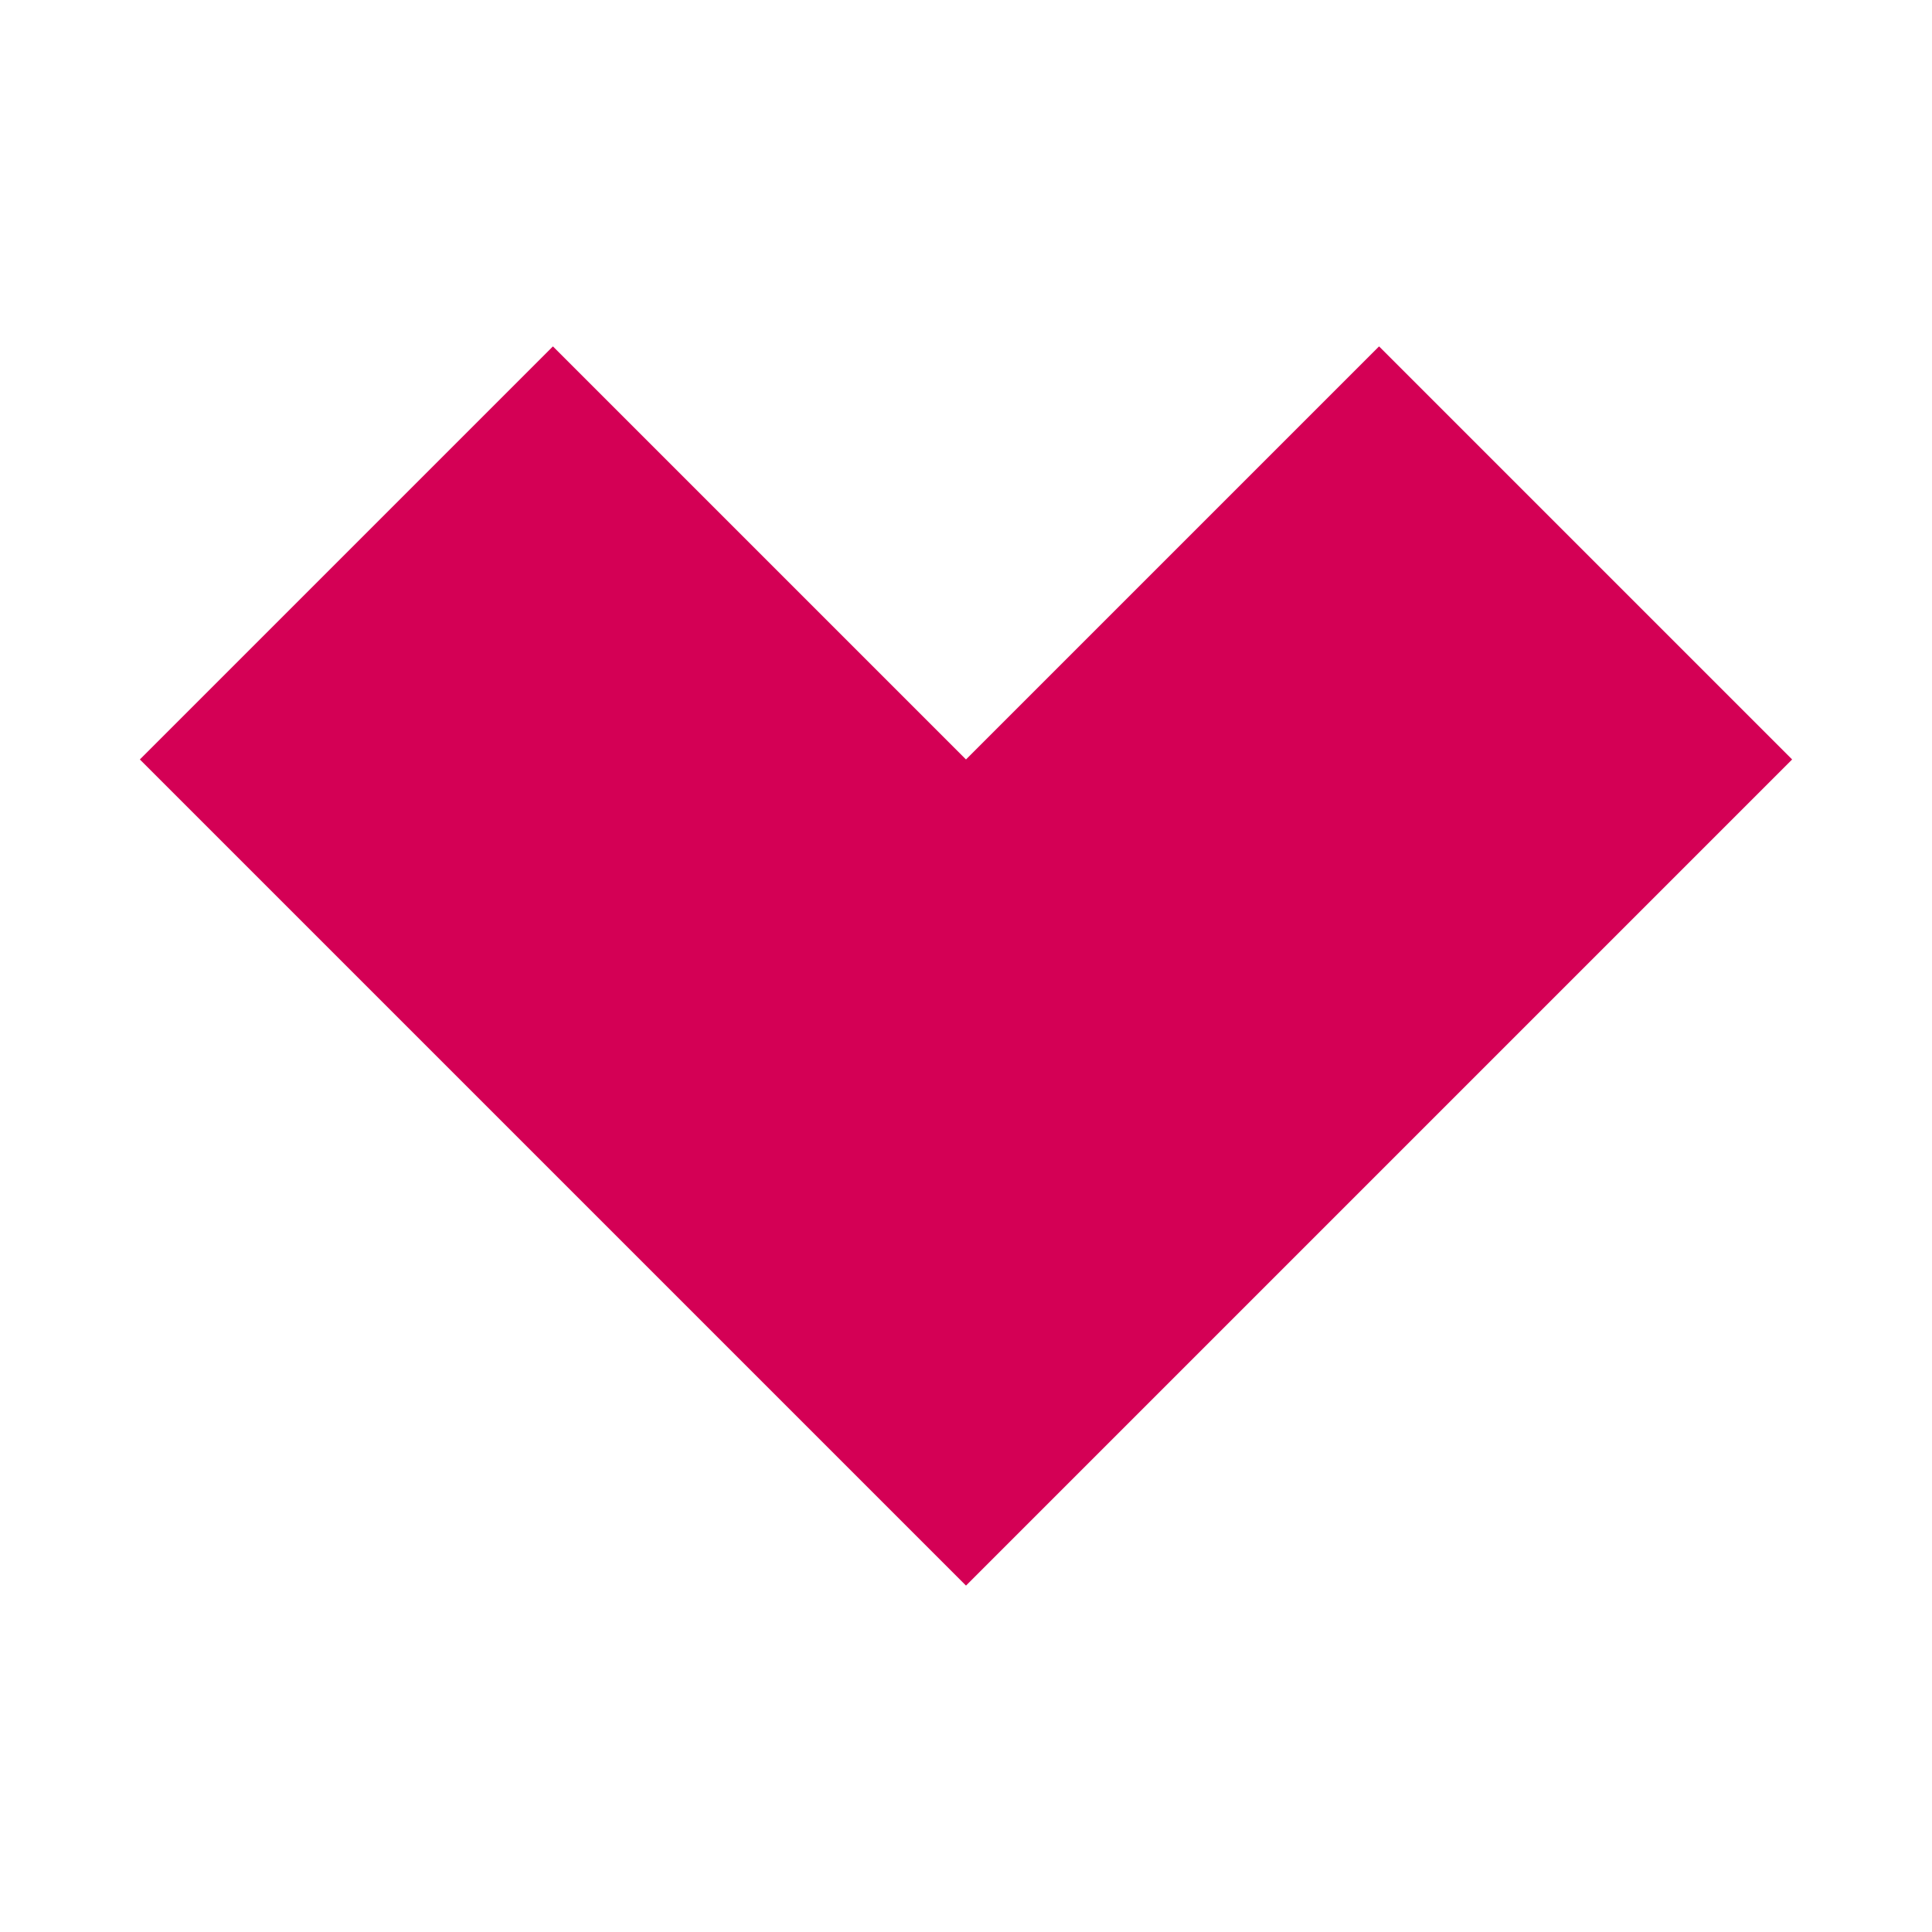 <svg width="600" height="600" viewBox="0 0 158.75 158.75" xmlns="http://www.w3.org/2000/svg">
  <path style="fill:#d40055;fill-opacity:1;stroke:none;stroke-width:0;stroke-dasharray:none" d="M7.306 40.483h-48v96h96v-48h-48v-48z" transform="rotate(-45 11.86 -11.551)"/>
</svg>
